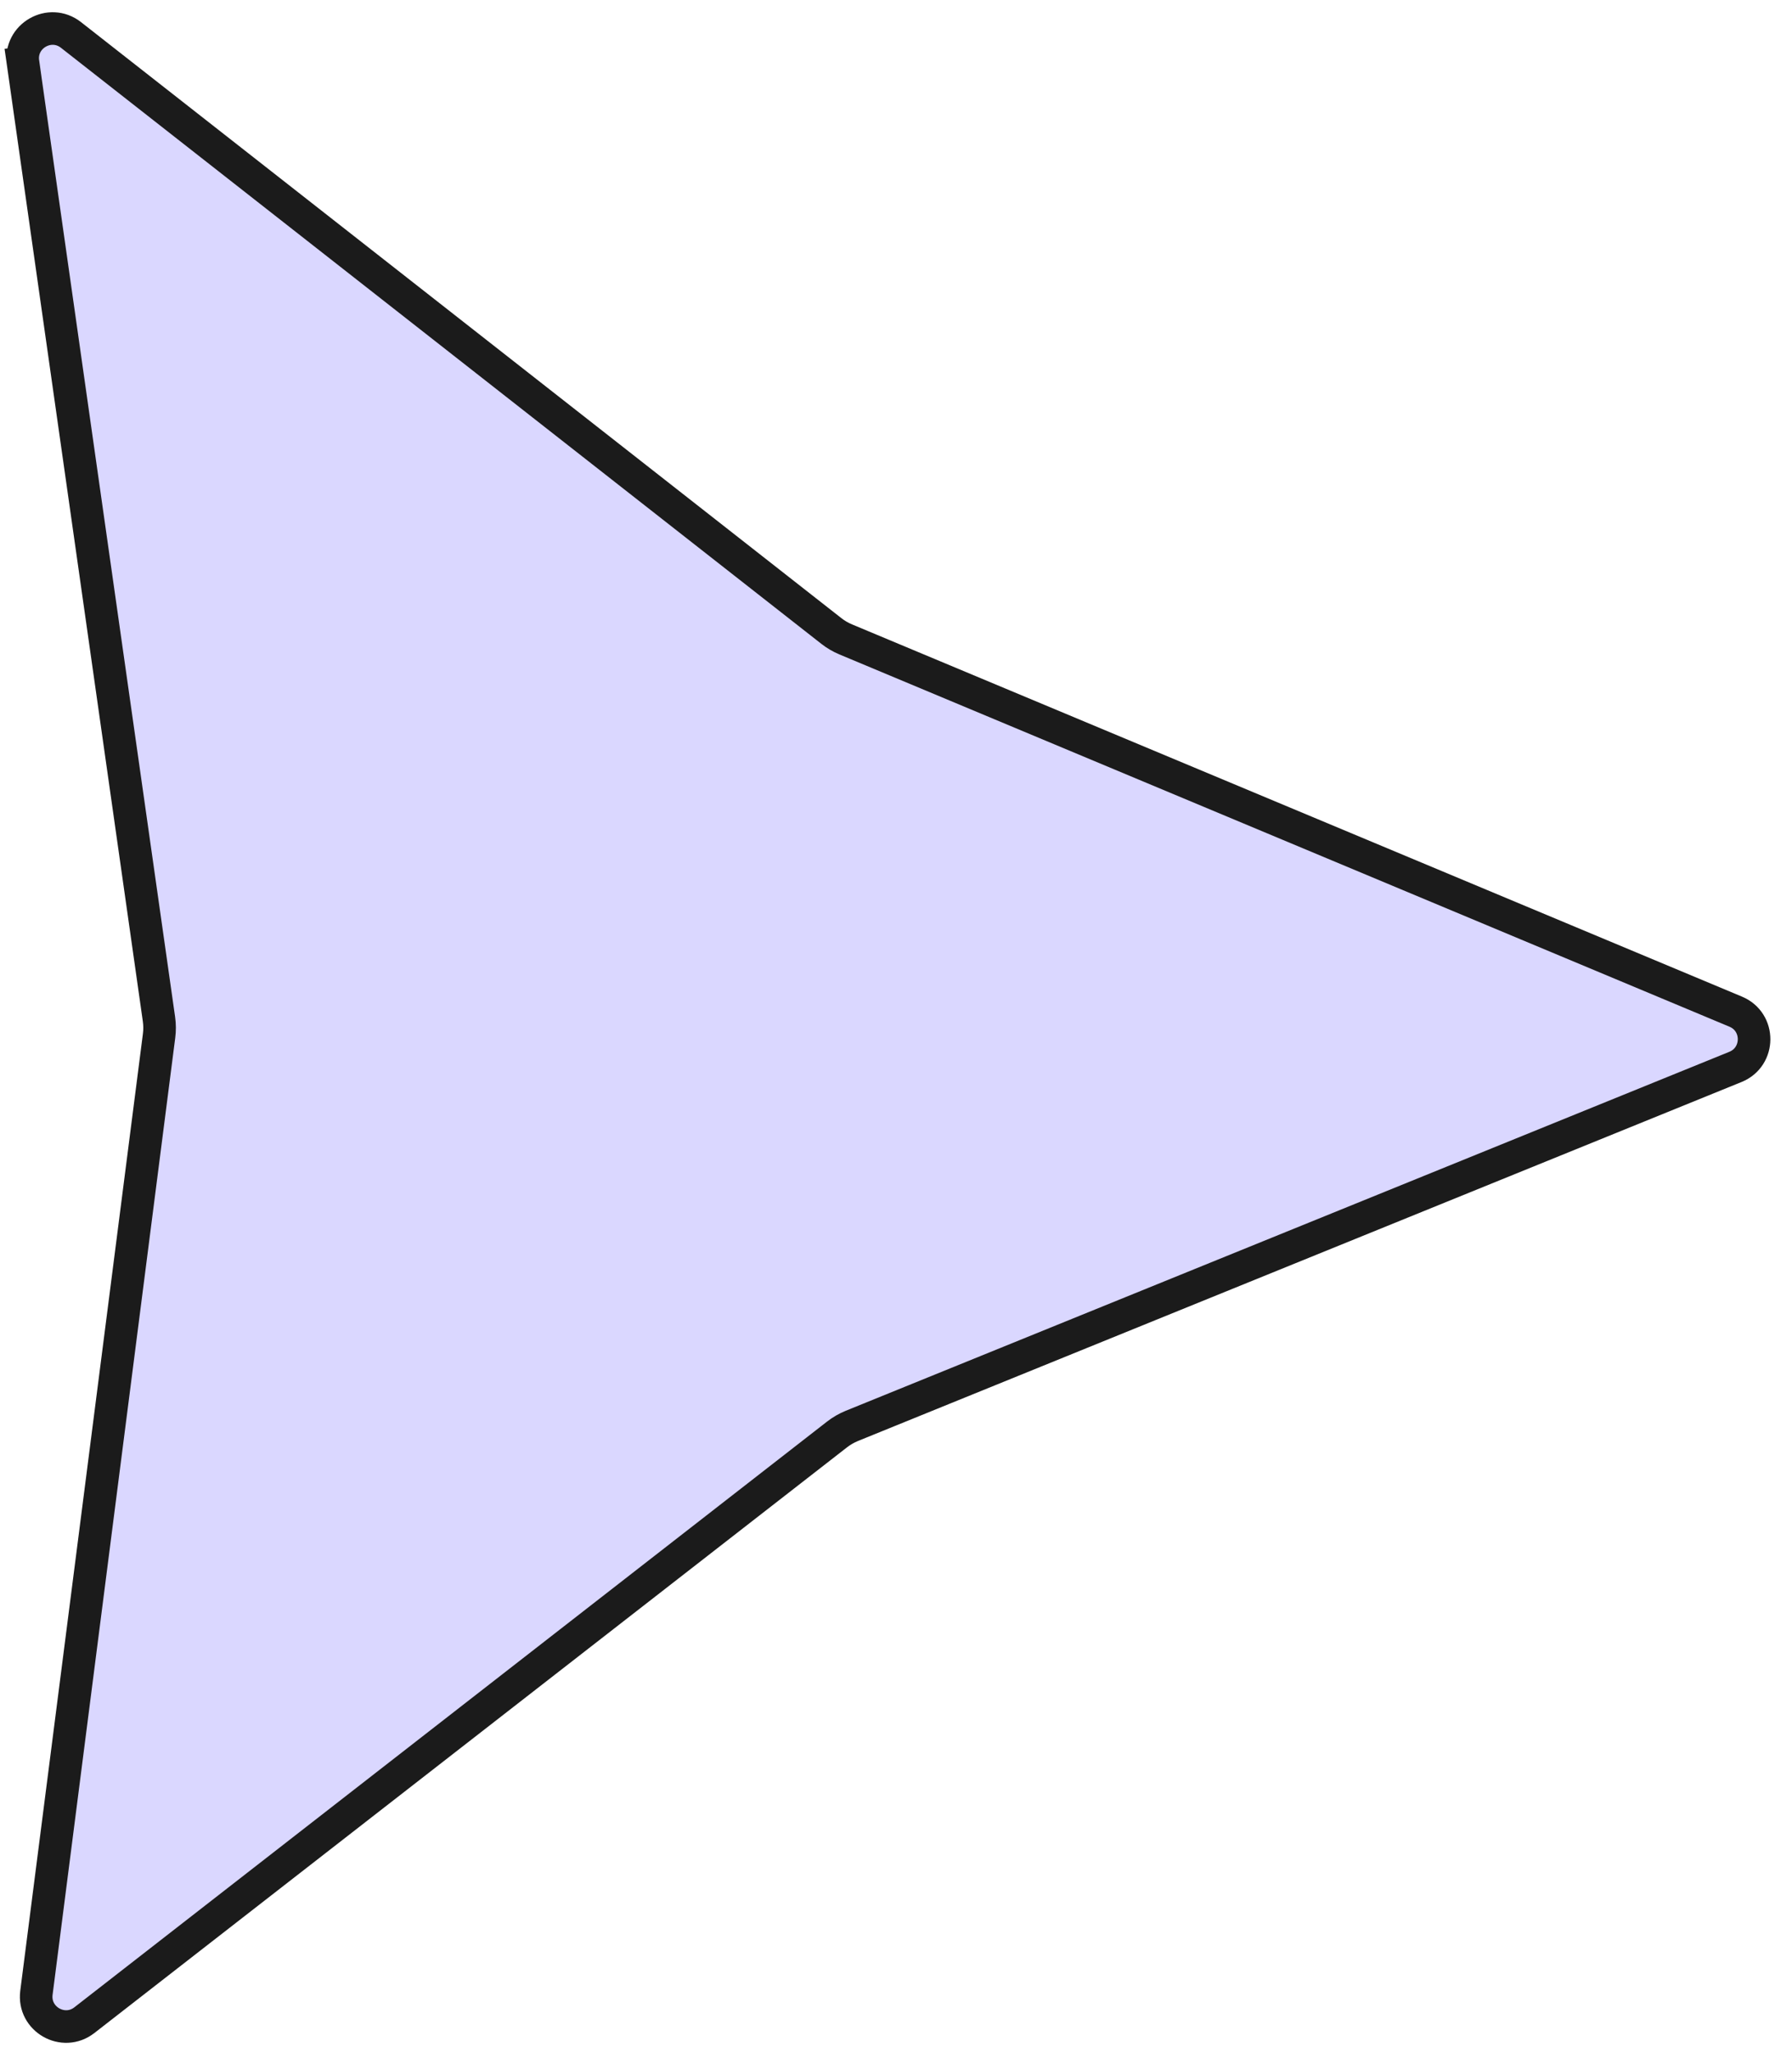 <svg width="55" height="63" viewBox="0 0 55 63" fill="none" xmlns="http://www.w3.org/2000/svg">
<path d="M0.706 1.923L0.211 1.994L0.706 1.923C0.589 1.106 1.529 0.564 2.179 1.073L25.514 19.364C25.649 19.47 25.798 19.558 25.957 19.624L53.273 31.049C54.028 31.364 54.022 32.436 53.264 32.744L26.146 43.761C25.983 43.828 25.83 43.916 25.691 44.024L2.59 62C1.945 62.503 1.014 61.972 1.118 61.16L4.882 31.791C4.904 31.621 4.903 31.448 4.879 31.278L0.706 1.923Z" fill="#DAD7FF" stroke="#1B1B1B"/>
</svg>
